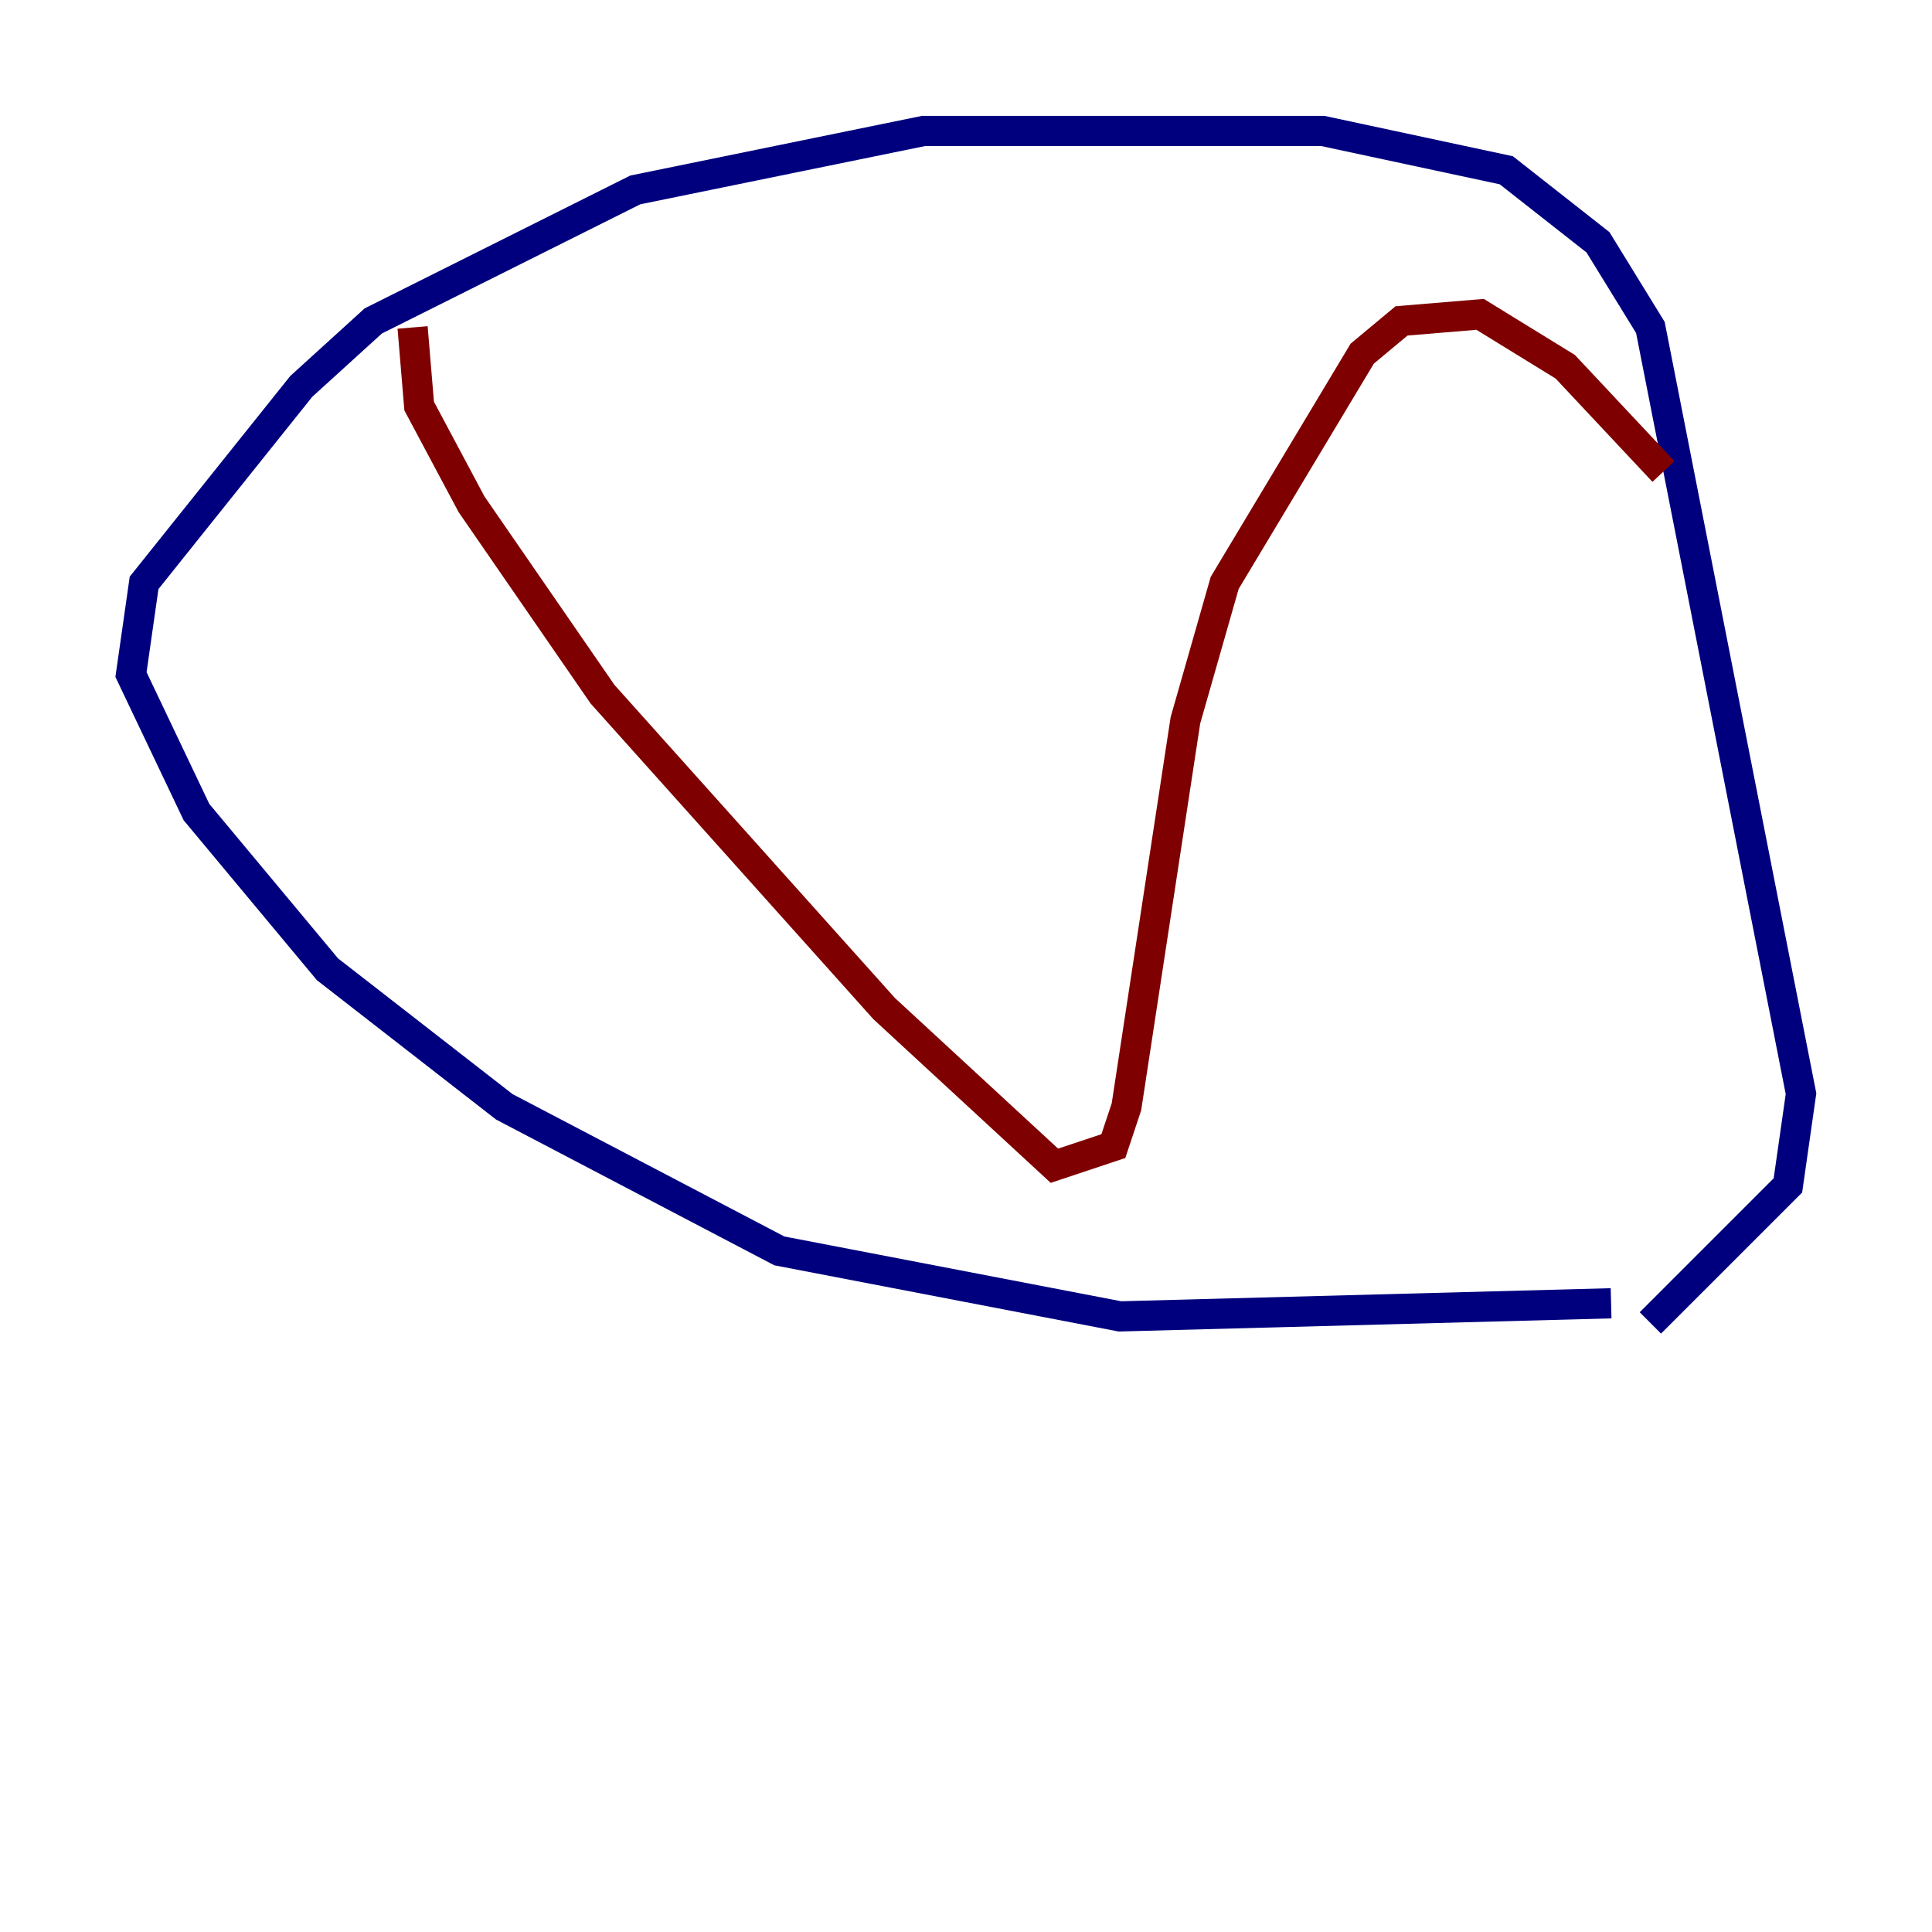 <?xml version="1.0" encoding="utf-8" ?>
<svg baseProfile="tiny" height="128" version="1.2" viewBox="0,0,128,128" width="128" xmlns="http://www.w3.org/2000/svg" xmlns:ev="http://www.w3.org/2001/xml-events" xmlns:xlink="http://www.w3.org/1999/xlink"><defs /><polyline fill="none" points="106.739,86.346 74.197,87.214 51.634,82.875 33.41,73.329 21.695,64.217 13.017,53.803 8.678,44.691 9.546,38.617 19.959,25.6 24.732,21.261 42.088,12.583 61.18,8.678 87.647,8.678 99.797,11.281 105.871,16.054 109.342,21.695 119.322,72.461 118.454,78.536 109.342,87.647" stroke="#00007f" stroke-width="2" /><polyline fill="none" points="110.21,31.241 103.702,24.298 98.061,20.827 92.854,21.261 90.251,23.43 81.139,38.617 78.536,47.729 74.63,73.329 73.763,75.932 69.858,77.234 58.576,66.82 39.919,45.993 31.241,33.41 27.77,26.902 27.336,21.695" stroke="#7f0000" stroke-width="2" /></svg>